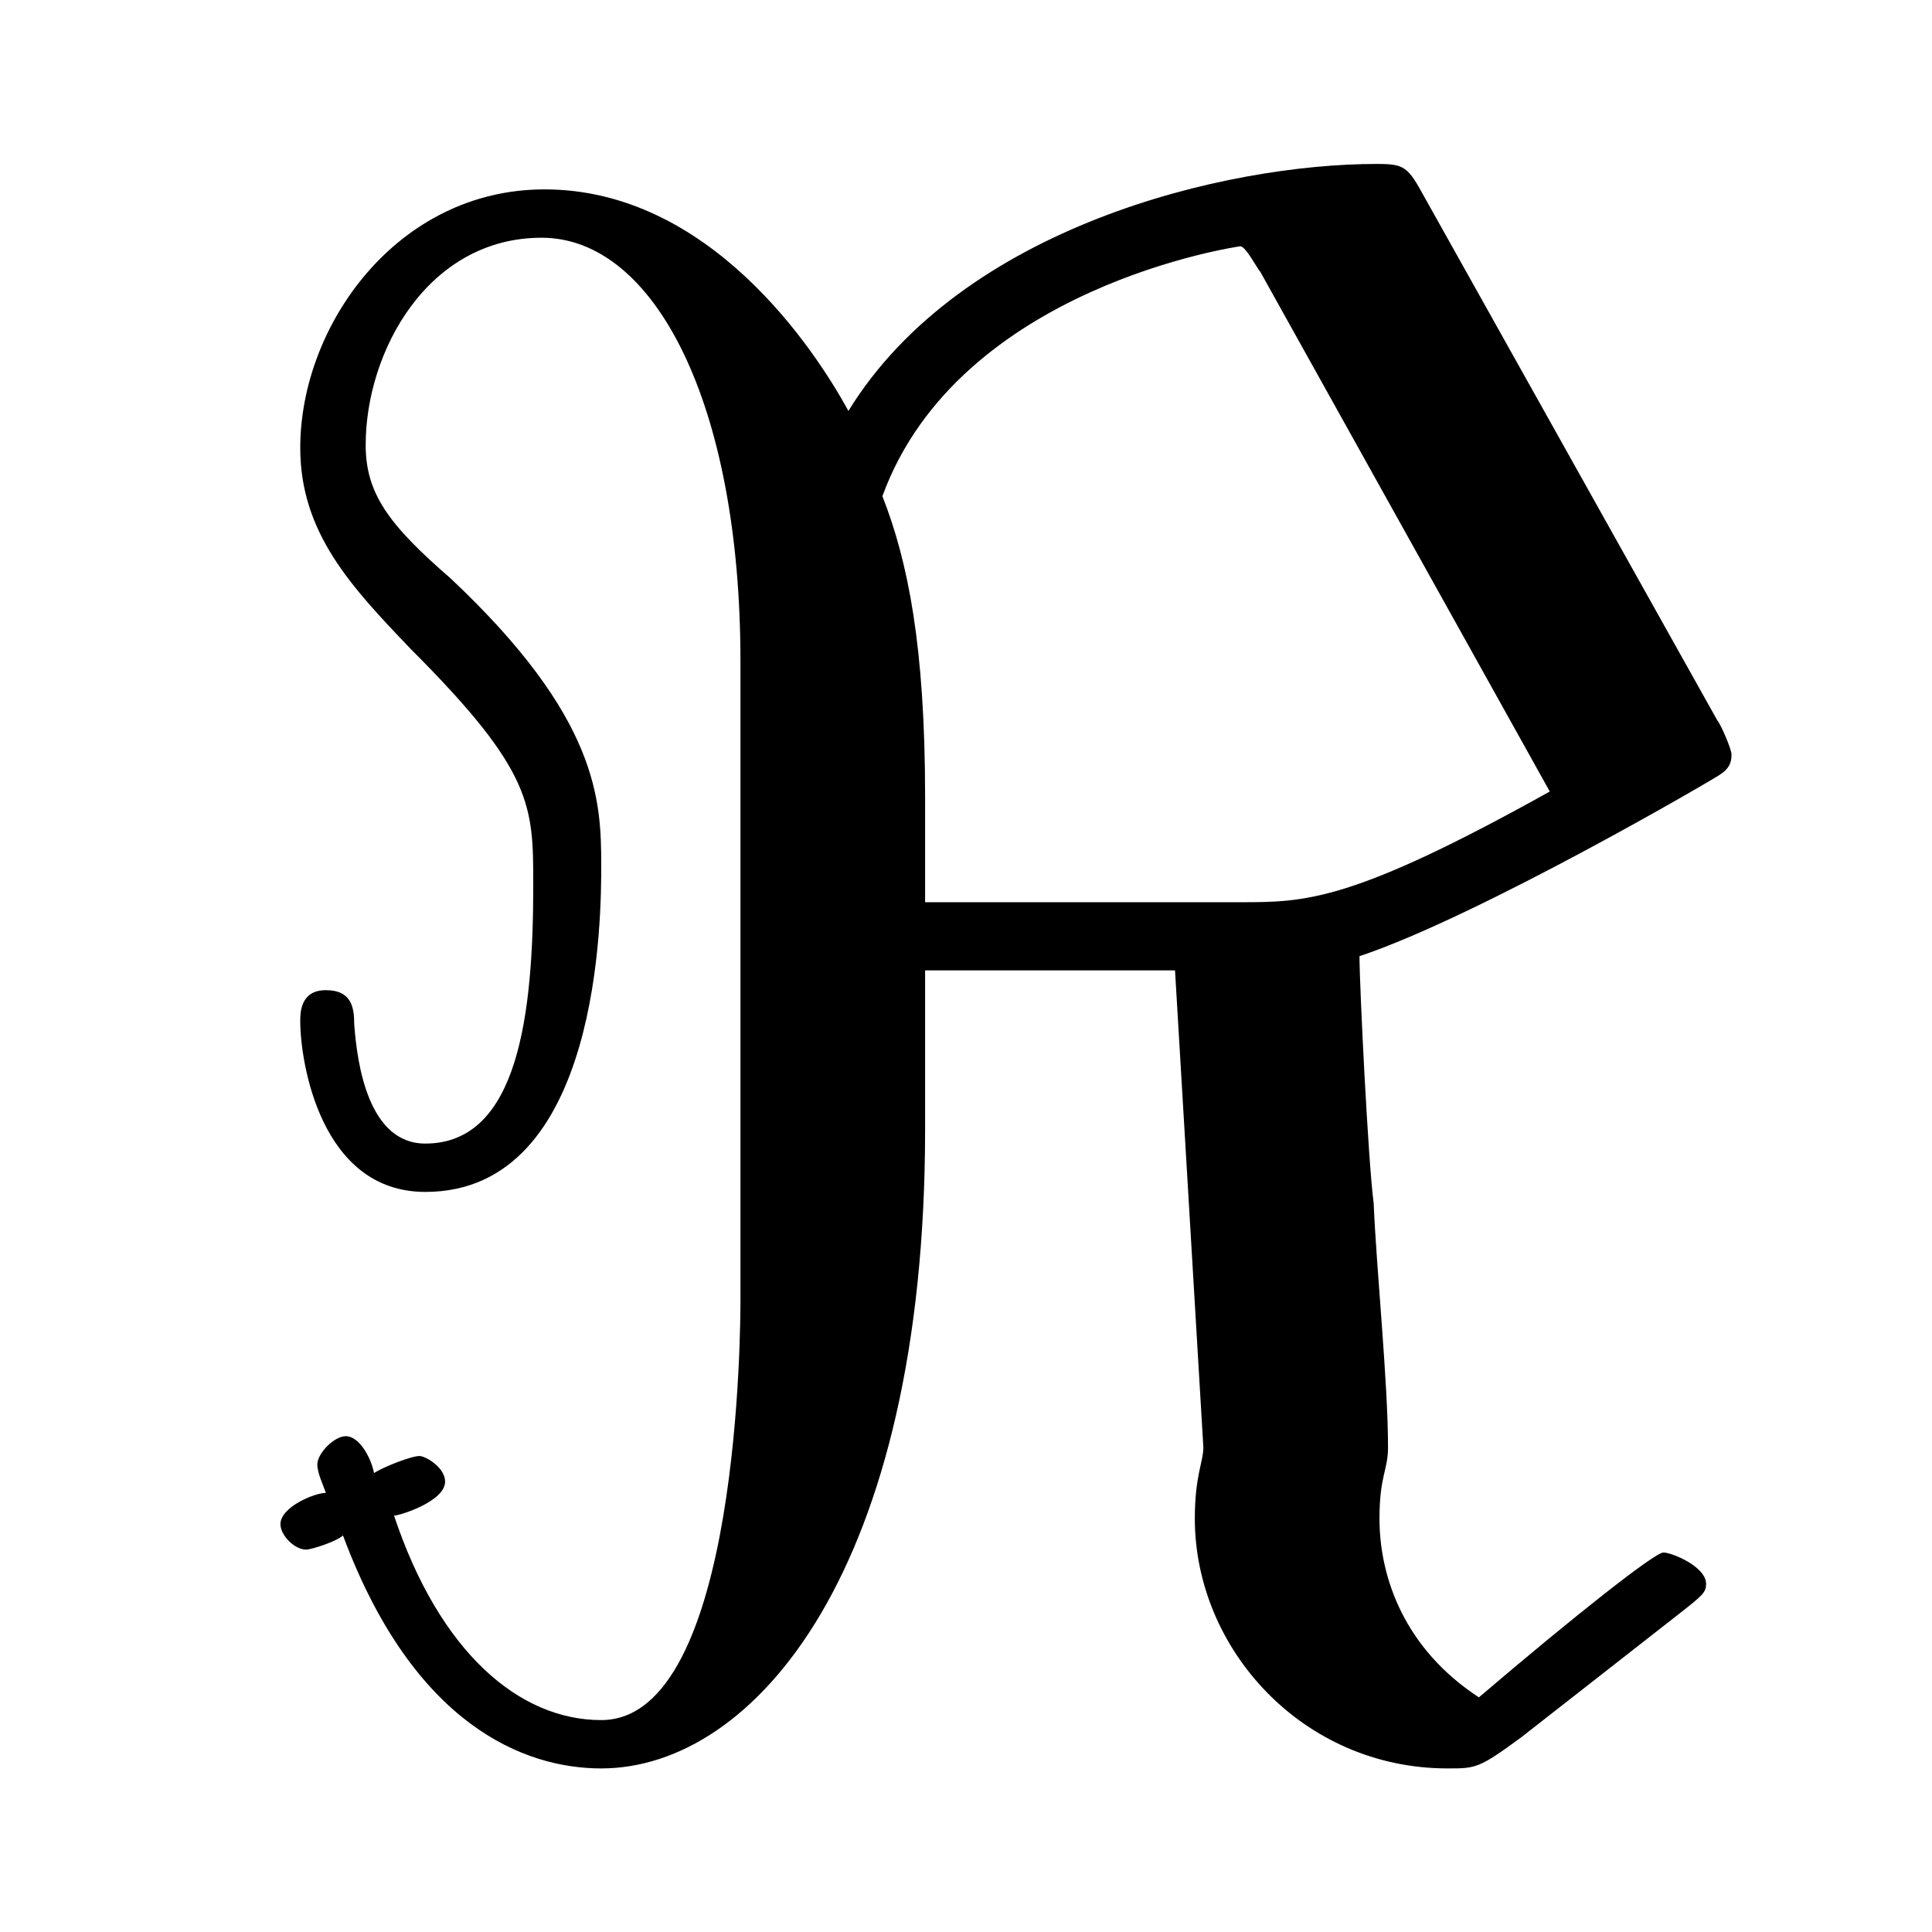 <?xml version="1.0" encoding="UTF-8"?>
<svg xmlns="http://www.w3.org/2000/svg" xmlns:xlink="http://www.w3.org/1999/xlink" width="10.63pt" height="10.63pt" viewBox="0 0 10.63 10.63" version="1.1">
<defs>
<g>
<symbol overflow="visible" id="glyph0-0">
<path style="stroke:none;" d=""/>
</symbol>
<symbol overflow="visible" id="glyph0-1">
<path style="stroke:none;" d="M 6.844 -8.375 C 6.75 -8.547 6.734 -8.562 6.578 -8.562 C 5.75 -8.562 4.297 -8.219 3.672 -7.203 C 3.484 -7.547 2.906 -8.422 2 -8.422 C 1.188 -8.422 0.656 -7.672 0.656 -7 C 0.656 -6.531 0.938 -6.234 1.266 -5.891 C 1.938 -5.219 1.938 -5.031 1.938 -4.594 C 1.938 -3.891 1.859 -3.172 1.344 -3.172 C 1.031 -3.172 0.969 -3.609 0.953 -3.828 C 0.953 -3.922 0.938 -4.016 0.797 -4.016 C 0.656 -4.016 0.656 -3.891 0.656 -3.844 C 0.656 -3.625 0.766 -2.906 1.344 -2.906 C 2.312 -2.906 2.312 -4.438 2.312 -4.703 C 2.312 -5.062 2.297 -5.516 1.484 -6.281 C 1.141 -6.578 1.016 -6.75 1.016 -7.016 C 1.016 -7.531 1.359 -8.156 1.984 -8.156 C 2.609 -8.156 3.078 -7.234 3.078 -5.828 L 3.078 -2.312 C 3.078 -2.203 3.078 0 2.312 0 C 1.859 0 1.422 -0.375 1.172 -1.125 C 1.203 -1.125 1.453 -1.203 1.453 -1.312 C 1.453 -1.391 1.344 -1.453 1.312 -1.453 C 1.266 -1.453 1.109 -1.391 1.062 -1.359 C 1.047 -1.438 0.984 -1.562 0.906 -1.562 C 0.844 -1.562 0.75 -1.469 0.75 -1.406 C 0.75 -1.359 0.781 -1.297 0.797 -1.25 C 0.734 -1.25 0.547 -1.172 0.547 -1.078 C 0.547 -1.016 0.625 -0.938 0.688 -0.938 C 0.719 -0.938 0.859 -0.984 0.891 -1.016 C 1.281 0.031 1.891 0.266 2.312 0.266 C 3.156 0.266 4.094 -0.828 4.094 -3.25 L 4.094 -4.125 L 5.469 -4.125 L 5.625 -1.5 C 5.625 -1.422 5.578 -1.344 5.578 -1.109 C 5.578 -0.391 6.172 0.266 6.969 0.266 C 7.125 0.266 7.141 0.266 7.375 0.094 L 8.234 -0.578 C 8.375 -0.688 8.391 -0.703 8.391 -0.75 C 8.391 -0.844 8.203 -0.922 8.156 -0.922 C 8.109 -0.922 7.672 -0.578 7.141 -0.125 C 6.734 -0.391 6.594 -0.781 6.594 -1.109 C 6.594 -1.344 6.641 -1.375 6.641 -1.5 C 6.641 -1.859 6.578 -2.469 6.562 -2.844 C 6.531 -3.078 6.484 -4.047 6.484 -4.203 C 7.141 -4.422 8.453 -5.188 8.469 -5.203 C 8.516 -5.234 8.531 -5.266 8.531 -5.312 C 8.531 -5.344 8.469 -5.484 8.453 -5.5 Z M 7.531 -5.109 C 6.438 -4.5 6.188 -4.5 5.828 -4.5 L 4.094 -4.5 L 4.094 -5.078 C 4.094 -5.906 4 -6.375 3.859 -6.734 C 4.281 -7.891 5.828 -8.109 5.828 -8.109 C 5.859 -8.109 5.922 -7.984 5.938 -7.969 Z M 7.531 -5.109 "/>
</symbol>
</g>
</defs>
<g id="surface1">
<g style="fill:rgb(0%,0%,0%);fill-opacity:1;">
  <use xlink:href="#glyph0-1" x="0.996" y="9.464"/>
</g>
</g>
</svg>
